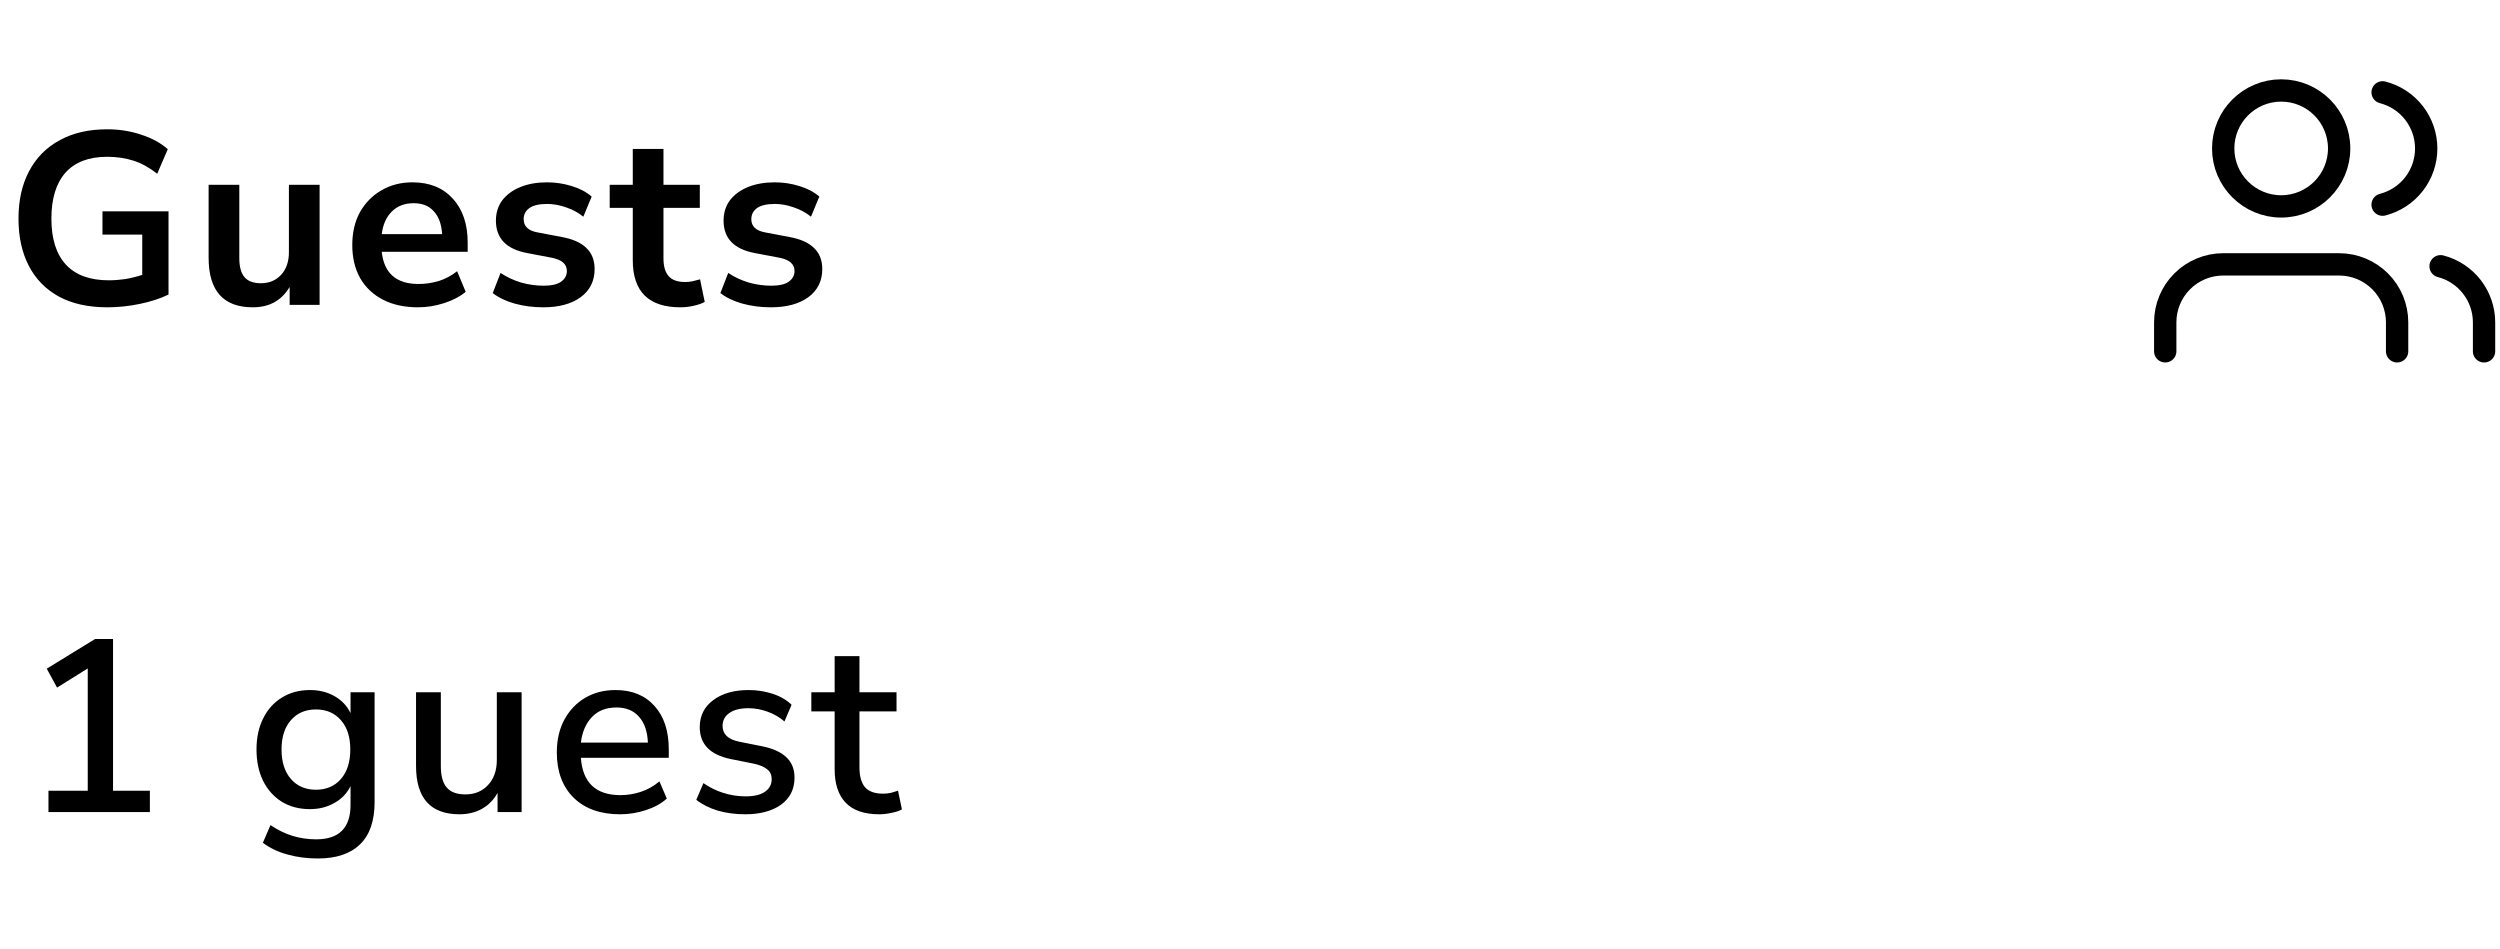 <svg width="224" height="85" viewBox="0 0 224 85" fill="none" xmlns="http://www.w3.org/2000/svg">
<path d="M9.621 27.535C7.905 27.535 6.453 27.212 5.265 26.567C4.091 25.921 3.197 25.005 2.581 23.817C1.965 22.629 1.657 21.221 1.657 19.593C1.657 17.95 1.972 16.535 2.603 15.347C3.233 14.144 4.143 13.22 5.331 12.575C6.519 11.915 7.941 11.585 9.599 11.585C10.684 11.585 11.703 11.746 12.657 12.069C13.61 12.377 14.402 12.809 15.033 13.367L14.087 15.567C13.397 15.024 12.693 14.635 11.975 14.401C11.256 14.166 10.464 14.049 9.599 14.049C7.956 14.049 6.709 14.525 5.859 15.479C5.023 16.432 4.605 17.803 4.605 19.593C4.605 21.397 5.037 22.768 5.903 23.707C6.768 24.645 8.051 25.115 9.753 25.115C10.237 25.115 10.728 25.078 11.227 25.005C11.74 24.917 12.246 24.792 12.745 24.631V21.023H9.181V18.933H15.099V26.391C14.38 26.743 13.529 27.021 12.547 27.227C11.564 27.432 10.589 27.535 9.621 27.535ZM22.652 27.535C20.012 27.535 18.692 26.053 18.692 23.091V16.557H21.442V23.135C21.442 23.897 21.596 24.462 21.904 24.829C22.212 25.195 22.703 25.379 23.378 25.379C24.111 25.379 24.713 25.129 25.182 24.631C25.651 24.117 25.886 23.443 25.886 22.607V16.557H28.636V27.315H25.952V25.709C25.233 26.926 24.133 27.535 22.652 27.535ZM37.46 27.535C36.243 27.535 35.194 27.307 34.314 26.853C33.434 26.398 32.752 25.753 32.268 24.917C31.799 24.081 31.564 23.091 31.564 21.947C31.564 20.832 31.791 19.857 32.246 19.021C32.715 18.185 33.353 17.532 34.16 17.063C34.981 16.579 35.913 16.337 36.954 16.337C38.48 16.337 39.682 16.821 40.562 17.789C41.457 18.757 41.904 20.077 41.904 21.749V22.563H34.204C34.41 24.484 35.51 25.445 37.504 25.445C38.105 25.445 38.707 25.357 39.308 25.181C39.91 24.99 40.459 24.697 40.958 24.301L41.728 26.149C41.215 26.574 40.569 26.911 39.792 27.161C39.015 27.41 38.237 27.535 37.46 27.535ZM37.064 18.207C36.258 18.207 35.605 18.456 35.106 18.955C34.608 19.453 34.307 20.128 34.204 20.979H39.616C39.557 20.084 39.308 19.402 38.868 18.933C38.443 18.449 37.842 18.207 37.064 18.207ZM48.68 27.535C47.771 27.535 46.92 27.425 46.128 27.205C45.336 26.985 44.676 26.669 44.148 26.259L44.852 24.455C45.395 24.821 46.003 25.107 46.678 25.313C47.353 25.503 48.027 25.599 48.702 25.599C49.406 25.599 49.927 25.481 50.264 25.247C50.616 24.997 50.792 24.675 50.792 24.279C50.792 23.663 50.337 23.267 49.428 23.091L47.228 22.673C45.365 22.321 44.434 21.353 44.434 19.769C44.434 19.065 44.625 18.456 45.006 17.943C45.402 17.429 45.945 17.033 46.634 16.755C47.323 16.476 48.115 16.337 49.01 16.337C49.773 16.337 50.506 16.447 51.21 16.667C51.914 16.872 52.515 17.187 53.014 17.613L52.266 19.417C51.841 19.065 51.327 18.786 50.726 18.581C50.139 18.375 49.575 18.273 49.032 18.273C48.313 18.273 47.778 18.397 47.426 18.647C47.089 18.896 46.92 19.226 46.92 19.637C46.92 20.282 47.338 20.678 48.174 20.825L50.374 21.243C51.327 21.419 52.046 21.741 52.53 22.211C53.029 22.68 53.278 23.311 53.278 24.103C53.278 25.173 52.86 26.017 52.024 26.633C51.188 27.234 50.073 27.535 48.68 27.535ZM60.965 27.535C58.12 27.535 56.697 26.127 56.697 23.311V18.625H54.629V16.557H56.697V13.345H59.447V16.557H62.703V18.625H59.447V23.157C59.447 23.861 59.601 24.389 59.909 24.741C60.217 25.093 60.715 25.269 61.405 25.269C61.61 25.269 61.823 25.247 62.043 25.203C62.263 25.144 62.49 25.085 62.725 25.027L63.143 27.051C62.879 27.197 62.541 27.315 62.131 27.403C61.735 27.491 61.346 27.535 60.965 27.535ZM69.078 27.535C68.169 27.535 67.318 27.425 66.526 27.205C65.734 26.985 65.074 26.669 64.546 26.259L65.25 24.455C65.793 24.821 66.401 25.107 67.076 25.313C67.751 25.503 68.425 25.599 69.1 25.599C69.804 25.599 70.325 25.481 70.662 25.247C71.014 24.997 71.19 24.675 71.19 24.279C71.19 23.663 70.736 23.267 69.826 23.091L67.626 22.673C65.763 22.321 64.832 21.353 64.832 19.769C64.832 19.065 65.023 18.456 65.404 17.943C65.8 17.429 66.343 17.033 67.032 16.755C67.722 16.476 68.513 16.337 69.408 16.337C70.171 16.337 70.904 16.447 71.608 16.667C72.312 16.872 72.913 17.187 73.412 17.613L72.664 19.417C72.239 19.065 71.725 18.786 71.124 18.581C70.537 18.375 69.973 18.273 69.43 18.273C68.712 18.273 68.176 18.397 67.824 18.647C67.487 18.896 67.318 19.226 67.318 19.637C67.318 20.282 67.736 20.678 68.572 20.825L70.772 21.243C71.725 21.419 72.444 21.741 72.928 22.211C73.427 22.68 73.676 23.311 73.676 24.103C73.676 25.173 73.258 26.017 72.422 26.633C71.586 27.234 70.472 27.535 69.078 27.535Z" fill="black"/>
<g clip-path="url(#clip0_460_1262)">
<path d="M214.781 31.478V28.881C214.781 27.504 214.234 26.183 213.259 25.209C212.285 24.235 210.964 23.688 209.587 23.688H199.199C197.821 23.688 196.5 24.235 195.526 25.209C194.552 26.183 194.005 27.504 194.005 28.881V31.478" stroke="black" stroke-width="2" stroke-linecap="round" stroke-linejoin="round"/>
<path d="M204.393 18.494C207.262 18.494 209.587 16.168 209.587 13.3C209.587 10.431 207.262 8.106 204.393 8.106C201.525 8.106 199.199 10.431 199.199 13.3C199.199 16.168 201.525 18.494 204.393 18.494Z" stroke="black" stroke-width="2" stroke-linecap="round" stroke-linejoin="round"/>
<path d="M222.571 31.478V28.881C222.57 27.731 222.187 26.613 221.482 25.703C220.777 24.794 219.79 24.144 218.676 23.856" stroke="black" stroke-width="2" stroke-linecap="round" stroke-linejoin="round"/>
<path d="M213.482 8.274C214.6 8.56 215.59 9.21 216.297 10.121C217.004 11.032 217.388 12.153 217.388 13.306C217.388 14.459 217.004 15.58 216.297 16.491C215.59 17.402 214.6 18.052 213.482 18.338" stroke="black" stroke-width="2" stroke-linecap="round" stroke-linejoin="round"/>
</g>
<path d="M4.342 72.762V70.848H7.862V59.892L5.112 61.608L4.188 59.914L8.522 57.252H10.128V70.848H13.428V72.762H4.342ZM28.482 76.92C27.514 76.92 26.612 76.803 25.776 76.568C24.94 76.348 24.2 75.996 23.554 75.512L24.236 73.928C24.882 74.368 25.542 74.691 26.216 74.896C26.891 75.101 27.595 75.204 28.328 75.204C30.382 75.204 31.408 74.177 31.408 72.124V70.43C31.1 71.075 30.616 71.581 29.956 71.948C29.311 72.315 28.585 72.498 27.778 72.498C26.81 72.498 25.967 72.278 25.248 71.838C24.53 71.383 23.972 70.76 23.576 69.968C23.18 69.161 22.982 68.223 22.982 67.152C22.982 66.096 23.18 65.172 23.576 64.38C23.972 63.573 24.53 62.95 25.248 62.51C25.967 62.055 26.81 61.828 27.778 61.828C28.6 61.828 29.333 62.011 29.978 62.378C30.624 62.745 31.1 63.251 31.408 63.896V62.026H33.564V71.86C33.564 73.547 33.132 74.808 32.266 75.644C31.401 76.495 30.14 76.92 28.482 76.92ZM28.306 70.76C29.245 70.76 29.993 70.437 30.55 69.792C31.108 69.147 31.386 68.267 31.386 67.152C31.386 66.037 31.108 65.165 30.55 64.534C29.993 63.889 29.245 63.566 28.306 63.566C27.368 63.566 26.62 63.889 26.062 64.534C25.505 65.165 25.226 66.037 25.226 67.152C25.226 68.267 25.505 69.147 26.062 69.792C26.62 70.437 27.368 70.76 28.306 70.76ZM41.171 72.96C38.575 72.96 37.277 71.515 37.277 68.626V62.026H39.499V68.648C39.499 69.513 39.675 70.151 40.027 70.562C40.379 70.973 40.936 71.178 41.699 71.178C42.535 71.178 43.209 70.899 43.723 70.342C44.251 69.785 44.515 69.037 44.515 68.098V62.026H46.737V72.762H44.581V71.046C44.229 71.677 43.759 72.153 43.173 72.476C42.586 72.799 41.919 72.96 41.171 72.96ZM55.566 72.96C53.806 72.96 52.42 72.469 51.408 71.486C50.396 70.489 49.89 69.132 49.89 67.416C49.89 66.316 50.11 65.348 50.55 64.512C51.005 63.661 51.628 63.001 52.42 62.532C53.212 62.063 54.121 61.828 55.148 61.828C56.63 61.828 57.795 62.305 58.646 63.258C59.497 64.197 59.922 65.495 59.922 67.152V67.9H52.046C52.208 70.129 53.388 71.244 55.588 71.244C56.204 71.244 56.806 71.149 57.392 70.958C57.993 70.767 58.558 70.452 59.086 70.012L59.746 71.552C59.262 71.992 58.639 72.337 57.876 72.586C57.114 72.835 56.343 72.96 55.566 72.96ZM55.236 63.39C54.312 63.39 53.579 63.676 53.036 64.248C52.493 64.82 52.163 65.583 52.046 66.536H58.052C58.008 65.539 57.744 64.769 57.26 64.226C56.776 63.669 56.102 63.39 55.236 63.39ZM66.767 72.96C65.887 72.96 65.065 72.85 64.303 72.63C63.54 72.395 62.902 72.073 62.389 71.662L63.027 70.166C63.569 70.547 64.163 70.841 64.809 71.046C65.469 71.251 66.129 71.354 66.789 71.354C67.566 71.354 68.153 71.215 68.549 70.936C68.945 70.657 69.143 70.283 69.143 69.814C69.143 69.433 69.011 69.139 68.747 68.934C68.483 68.714 68.087 68.545 67.559 68.428L65.469 68.01C63.621 67.629 62.697 66.675 62.697 65.15C62.697 64.138 63.1 63.331 63.907 62.73C64.713 62.129 65.769 61.828 67.075 61.828C67.823 61.828 68.534 61.938 69.209 62.158C69.898 62.378 70.47 62.708 70.925 63.148L70.287 64.644C69.847 64.263 69.341 63.969 68.769 63.764C68.197 63.559 67.632 63.456 67.075 63.456C66.312 63.456 65.733 63.603 65.337 63.896C64.941 64.175 64.743 64.556 64.743 65.04C64.743 65.773 65.227 66.243 66.195 66.448L68.285 66.866C69.238 67.057 69.957 67.379 70.441 67.834C70.939 68.289 71.189 68.905 71.189 69.682C71.189 70.709 70.785 71.515 69.979 72.102C69.172 72.674 68.101 72.96 66.767 72.96ZM78.789 72.96C77.44 72.96 76.435 72.615 75.775 71.926C75.115 71.237 74.785 70.239 74.785 68.934V63.742H72.695V62.026H74.785V58.792H77.007V62.026H80.329V63.742H77.007V68.758C77.007 69.535 77.169 70.122 77.491 70.518C77.829 70.914 78.371 71.112 79.119 71.112C79.354 71.112 79.581 71.09 79.801 71.046C80.021 70.987 80.241 70.921 80.461 70.848L80.813 72.52C80.593 72.652 80.285 72.755 79.889 72.828C79.508 72.916 79.141 72.96 78.789 72.96Z" fill="black"/>
<defs>
<clipPath id="clip0_460_1262">
<rect width="31.164" height="31.164" fill="white" transform="translate(192.706 4.21)"/>
</clipPath>
</defs>
</svg>
